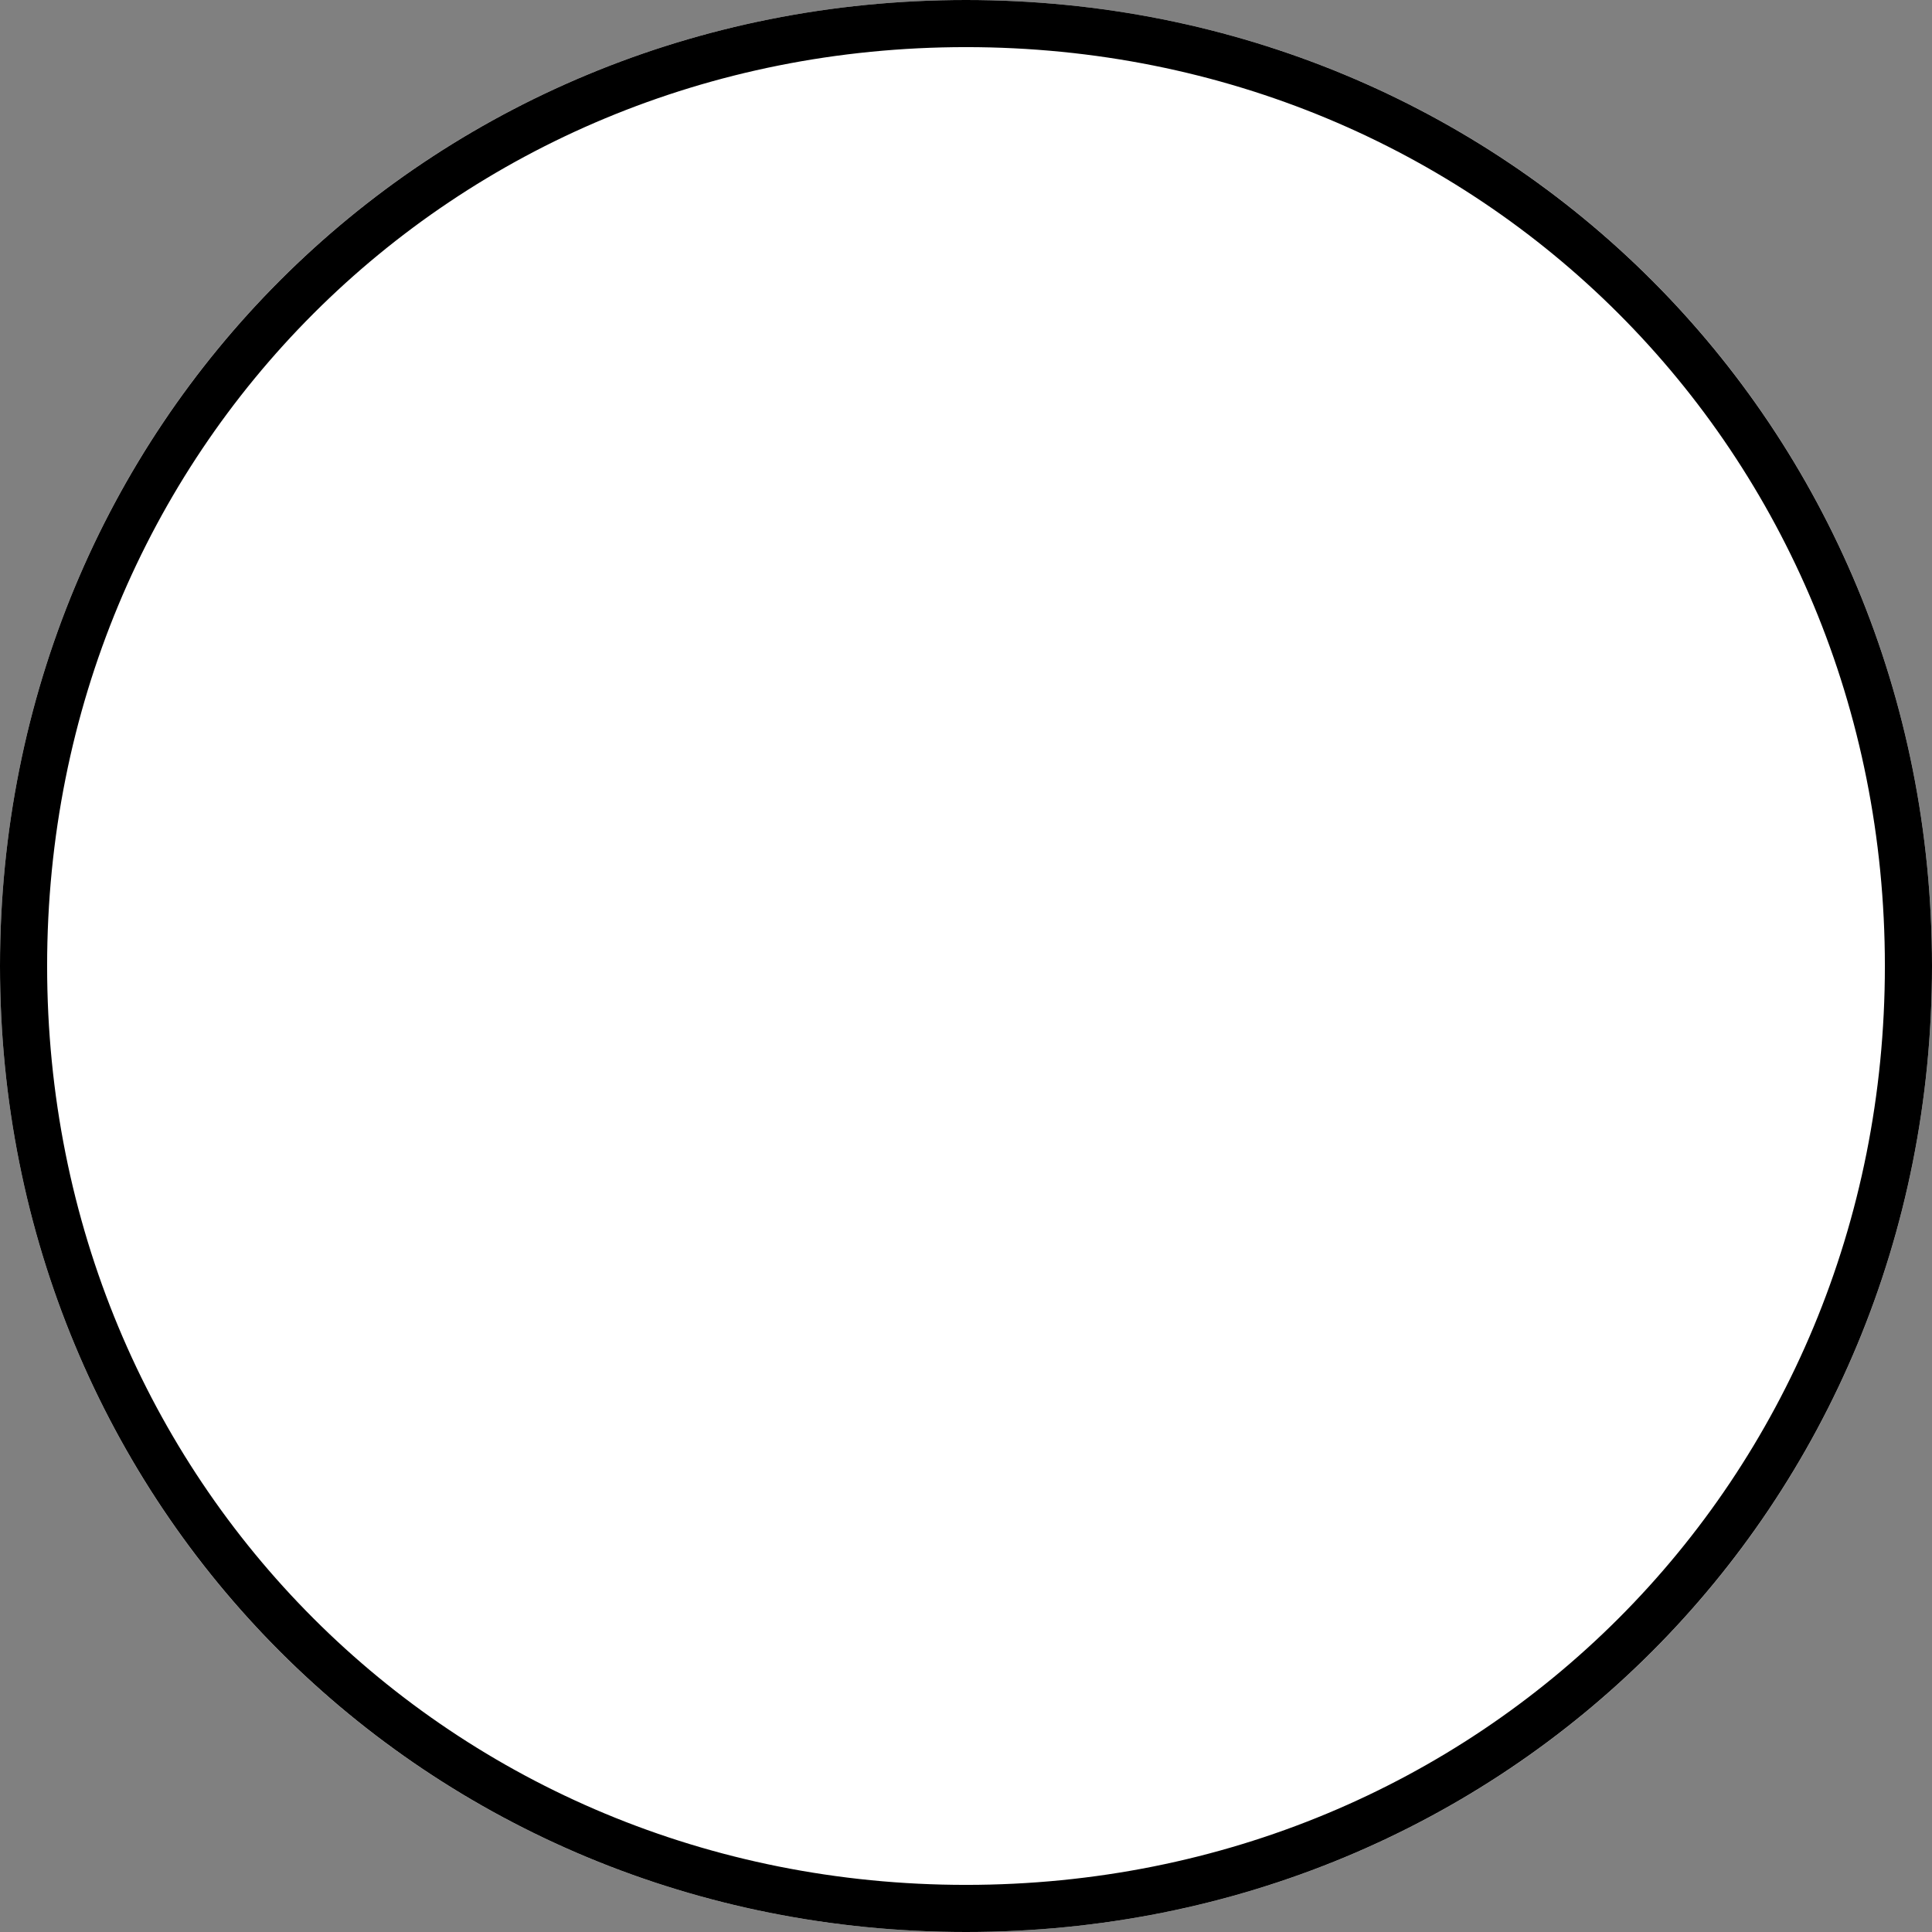 ﻿<?xml version="1.0" encoding="utf-8"?>
<svg version="1.1" xmlns:xlink="http://www.w3.org/1999/xlink" width="41px" height="41px" xmlns="http://www.w3.org/2000/svg">
  <rect width="100%" height="100%" fill="#808080" stroke="none"/>
  <g>
    <path d="M 20.5 0  C 31.98 0  41 9.02  41 20.5  C 41 31.98  31.98 41  20.5 41  C 9.02 41  0 31.98  0 20.5  C 0 9.02  9.02 0  20.5 0  Z " fill-rule="nonzero" fill="#ffffff" stroke="none" />
    <path d="M 20.5 0.5  C 31.7 0.5  40.5 9.3  40.5 20.5  C 40.5 31.7  31.7 40.5  20.5 40.5  C 9.3 40.5  0.5 31.7  0.5 20.5  C 0.5 9.3  9.3 0.5  20.5 0.5  Z " stroke-width="1" stroke="#000000" fill="none" />
  </g>
</svg>